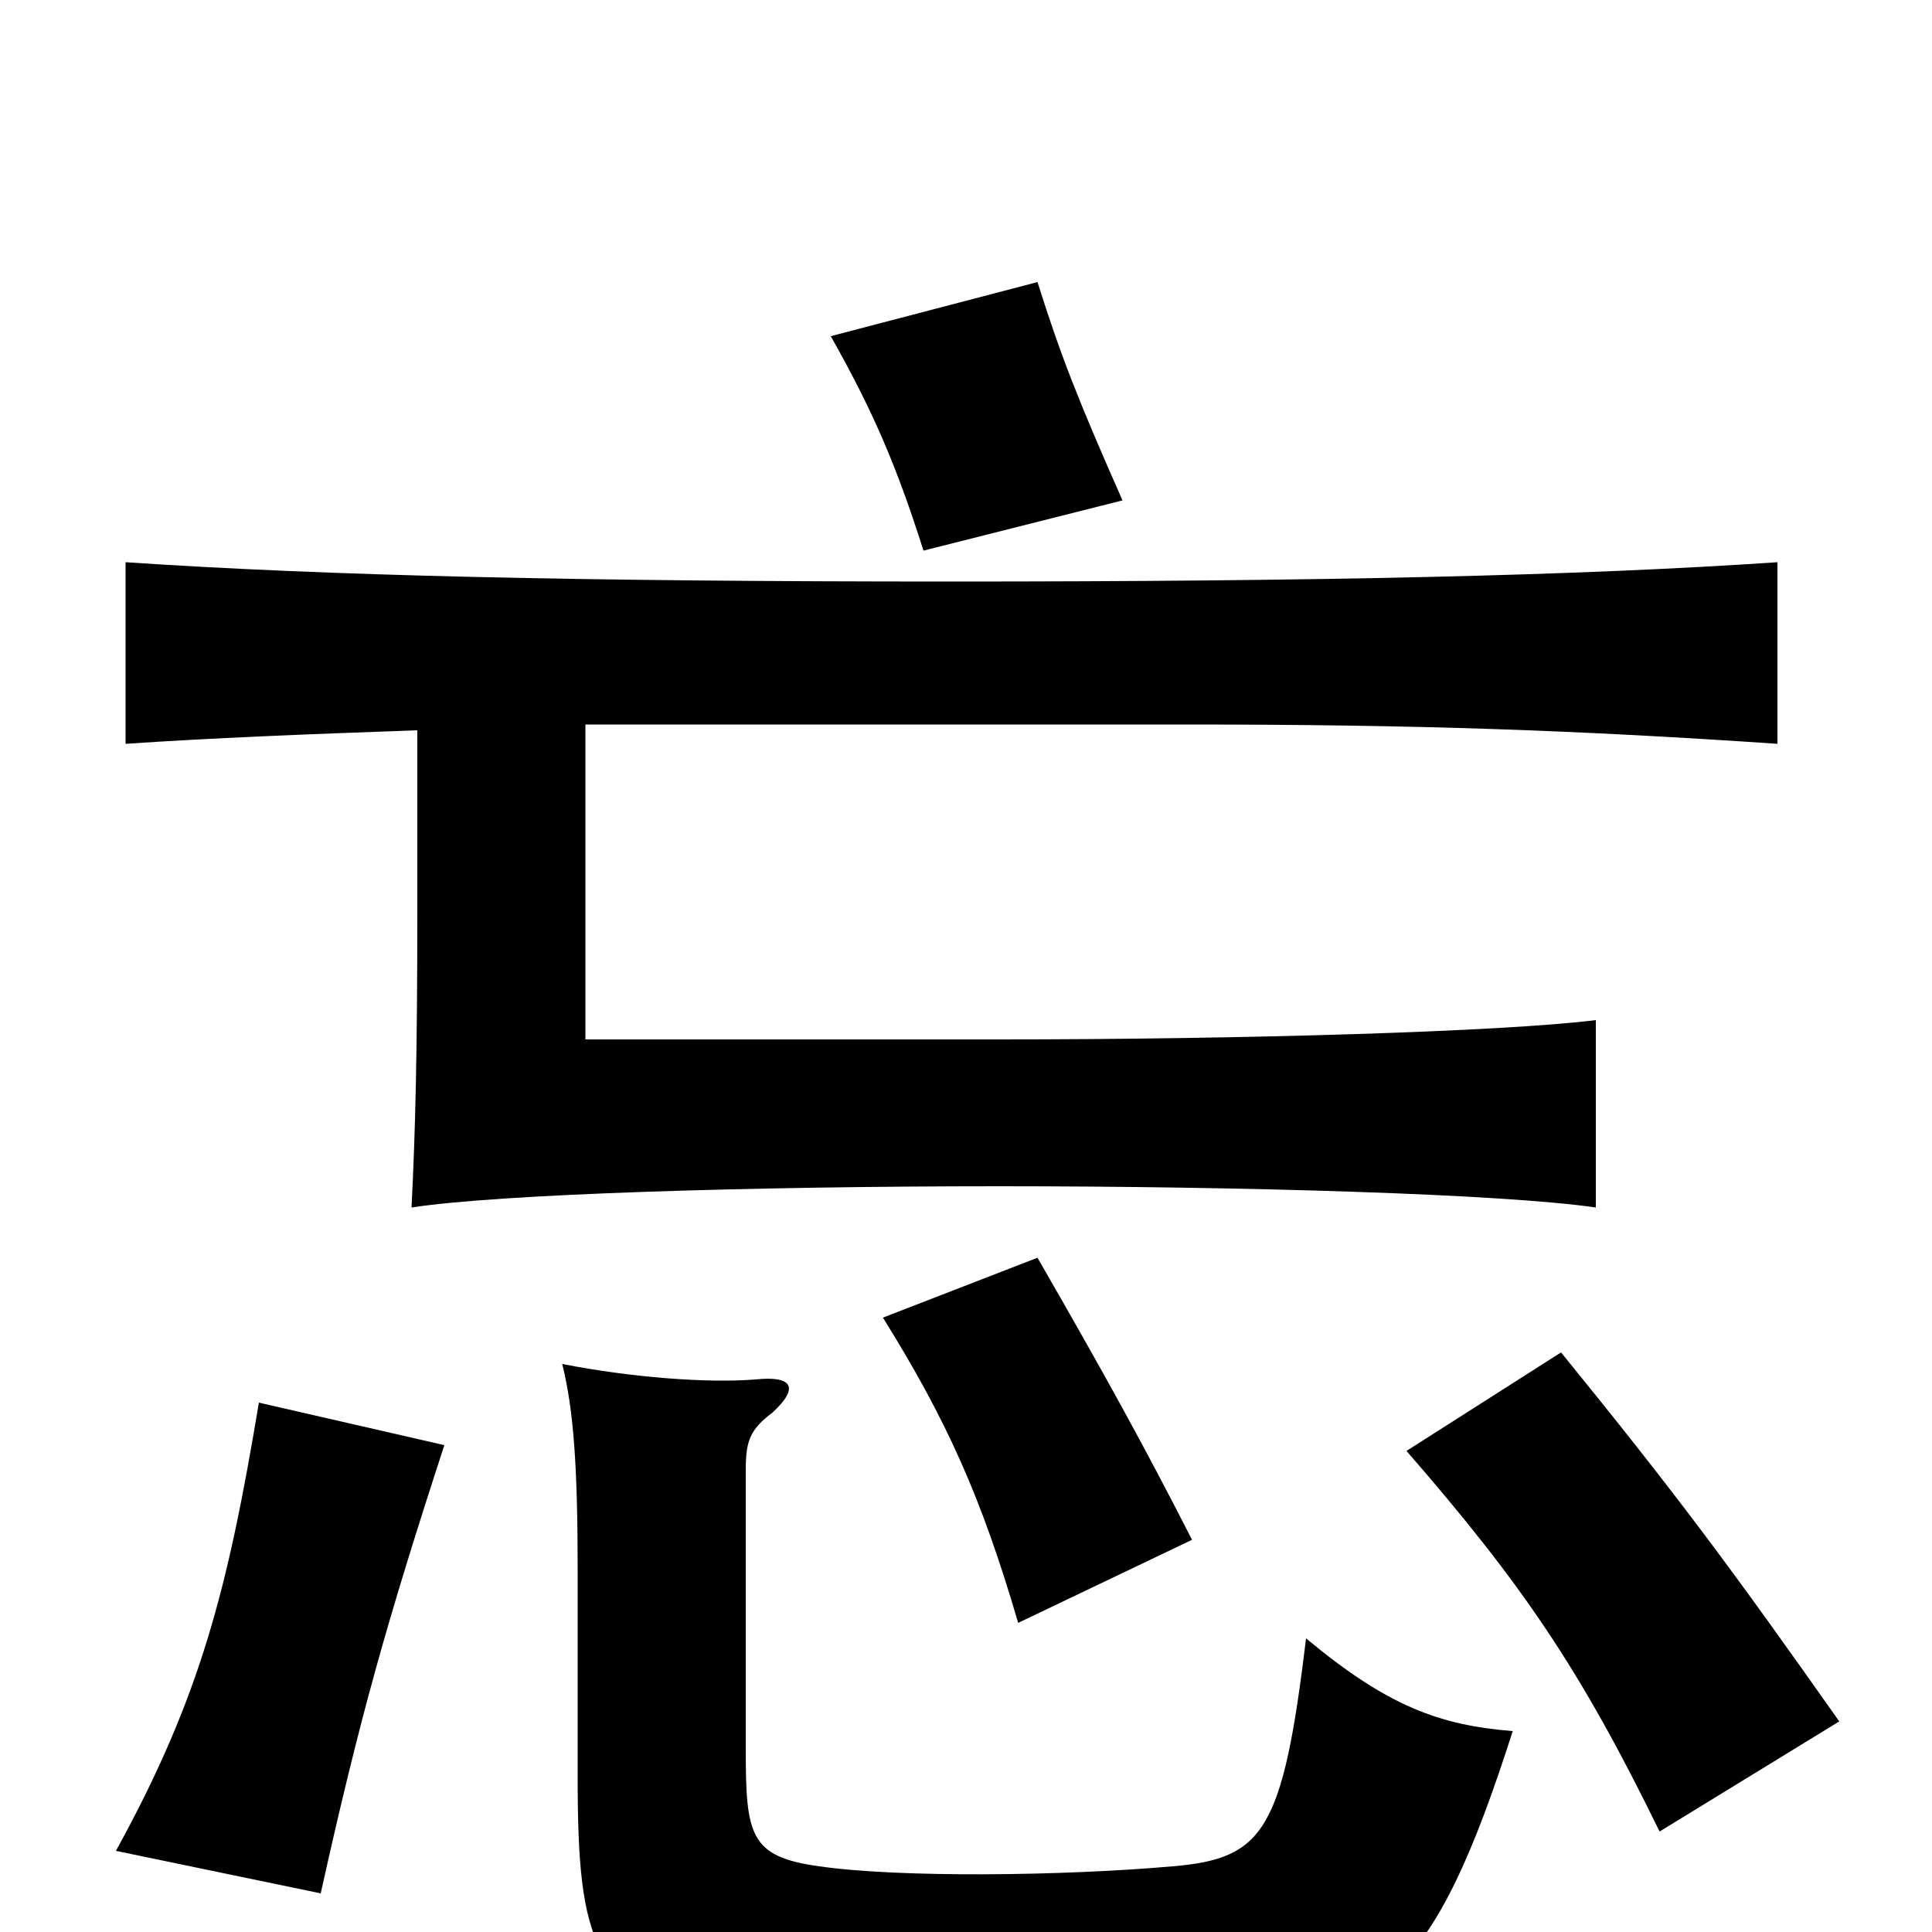 <svg xmlns="http://www.w3.org/2000/svg" viewBox="0 -1000 1000 1000">
	<path fill="#000000" d="M783 -104C745 -107 718 -117 676 -152C664 -52 654 -38 607 -34C550 -29 466 -28 424 -34C388 -39 386 -50 386 -95V-239C386 -254 388 -260 400 -269C414 -282 410 -288 391 -286C366 -284 327 -287 291 -294C297 -270 299 -240 299 -187V-80C299 6 307 32 374 46C409 53 567 54 627 50C715 45 742 24 783 -104ZM230 -252L134 -274C118 -178 104 -122 60 -42L166 -20C186 -110 200 -160 230 -252ZM952 -109C897 -187 869 -225 808 -300L728 -249C788 -180 818 -136 859 -52ZM617 -203C592 -252 571 -290 537 -349L457 -318C490 -265 508 -225 527 -160ZM581 -741C558 -793 549 -816 537 -854L430 -826C452 -787 464 -759 478 -715ZM216 -622V-527C216 -456 215 -414 213 -375C258 -382 390 -386 517 -386C644 -386 778 -382 826 -375V-472C778 -466 644 -462 517 -462H303V-625H615C734 -625 817 -622 920 -615V-709C817 -702 684 -699 492 -699C300 -699 169 -702 65 -709V-615C109 -618 159 -620 216 -622Z"/>
</svg>